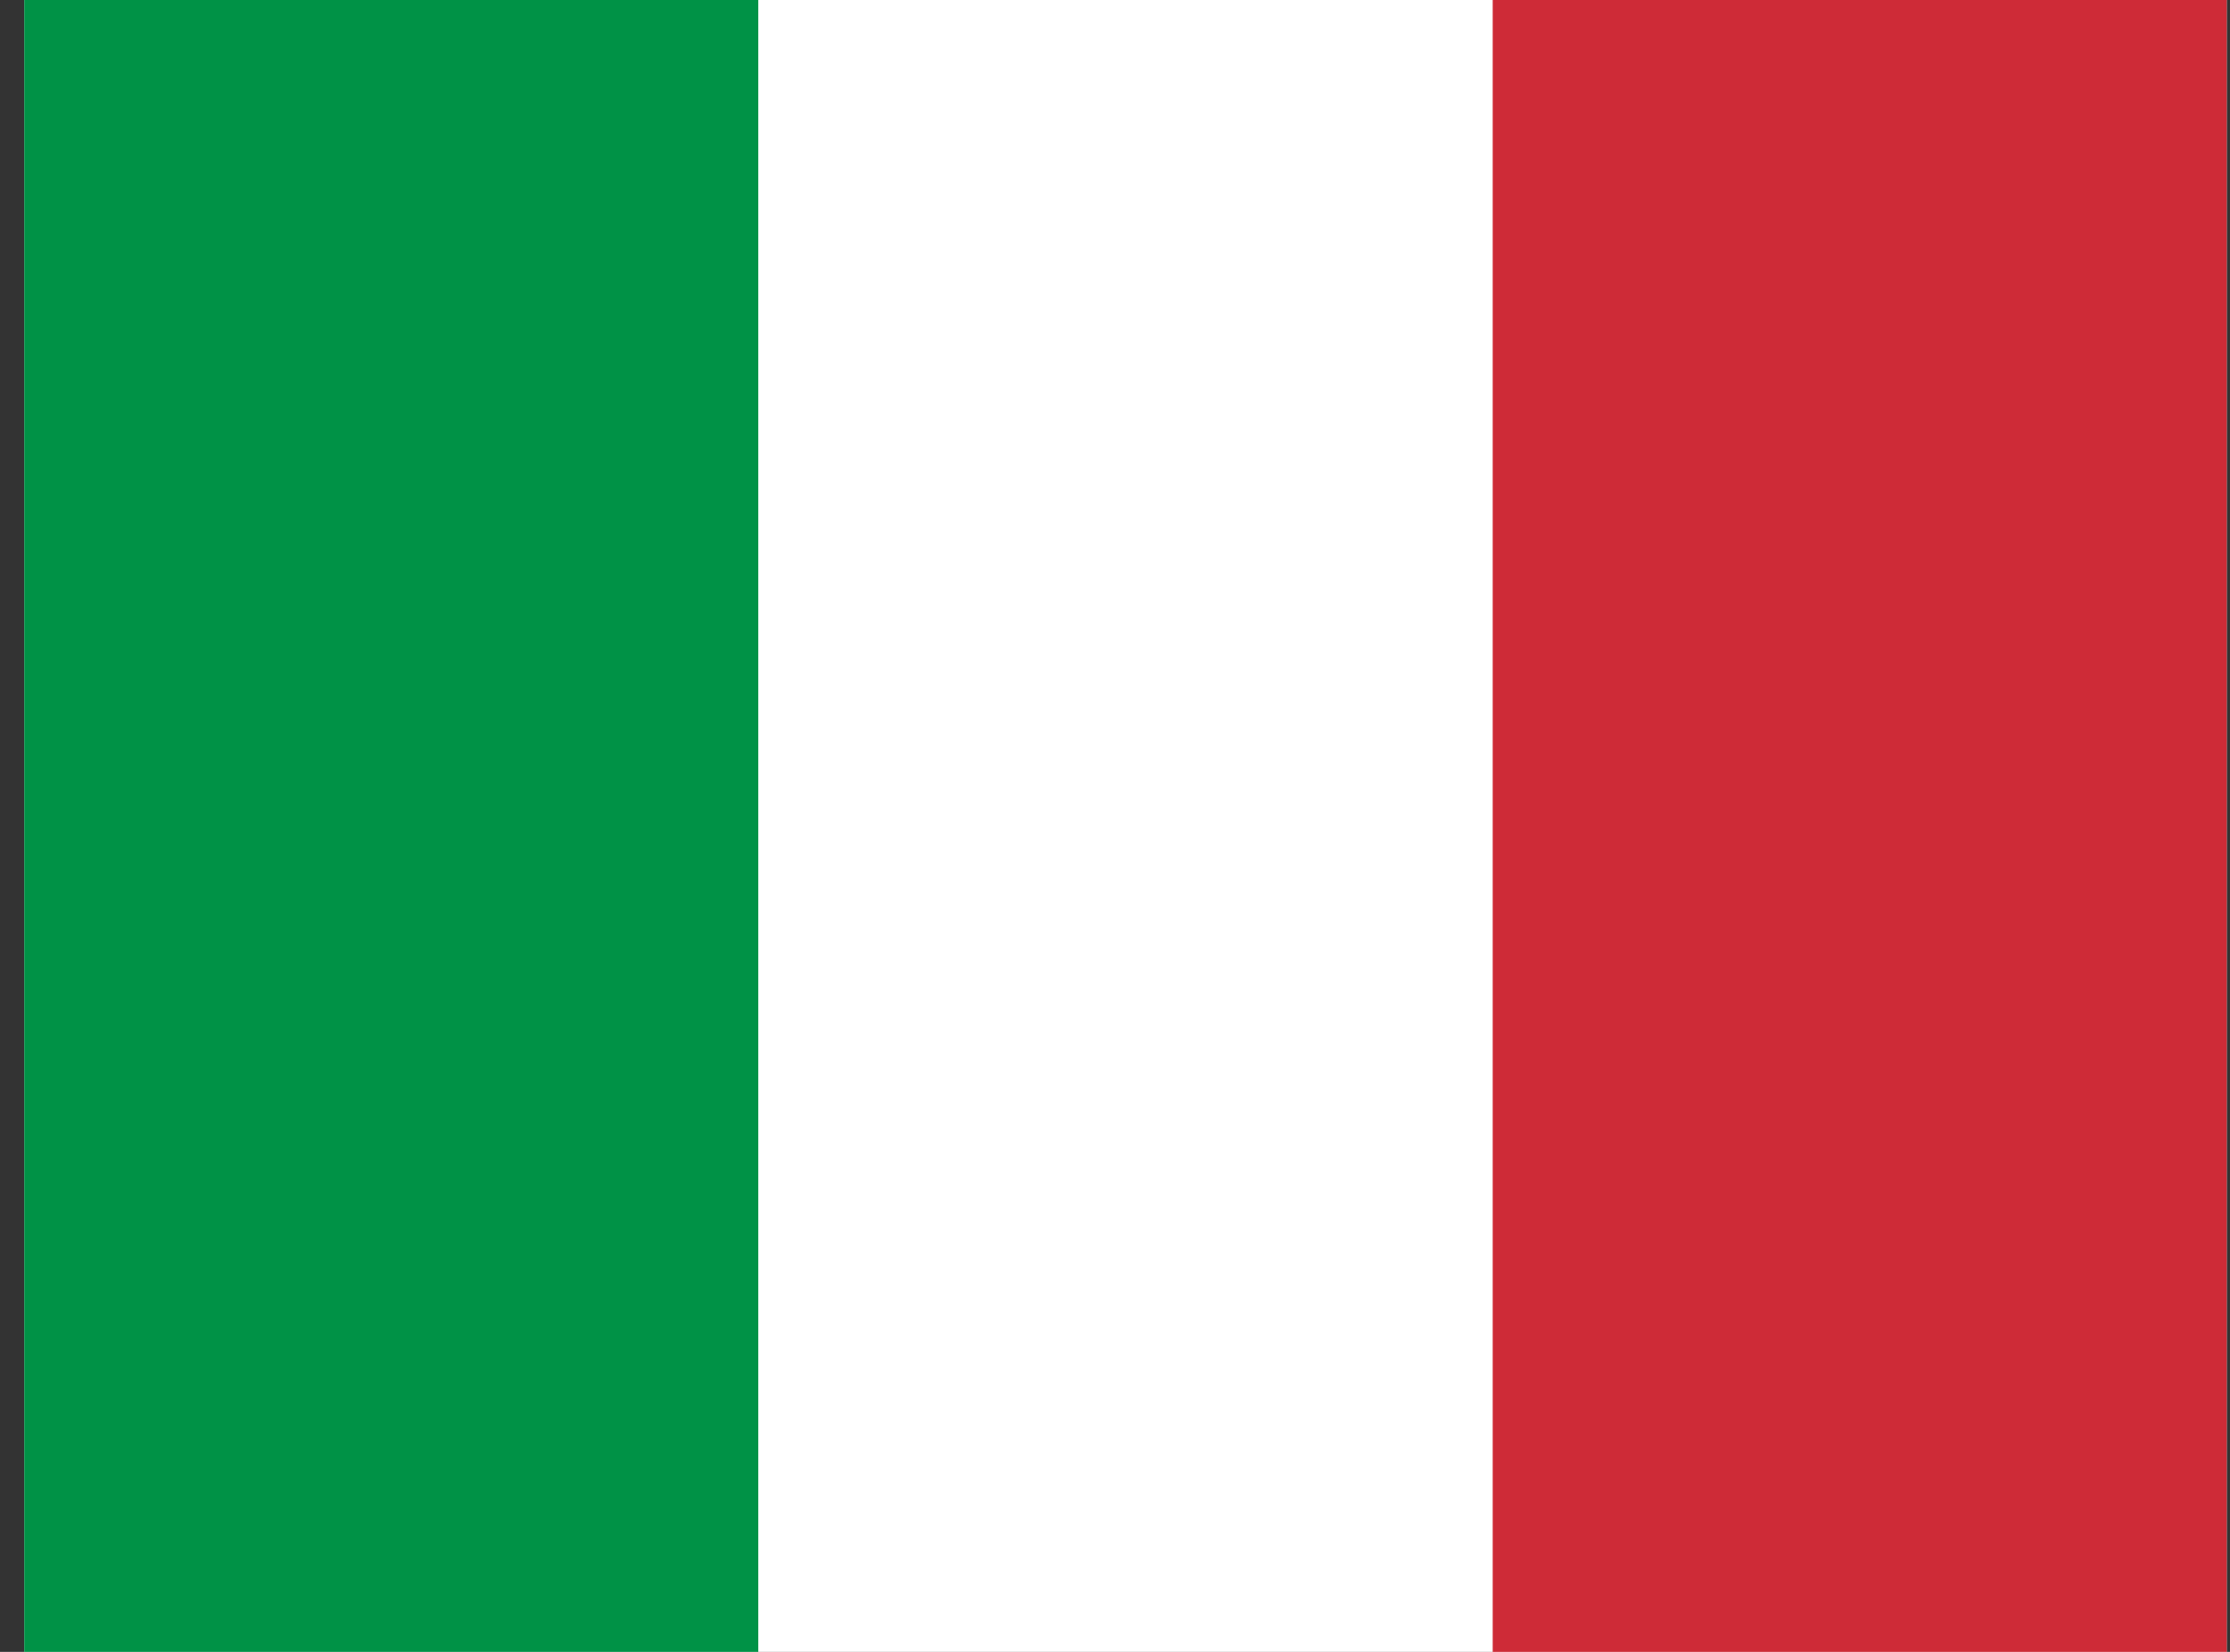 <svg width="81" height="60" viewBox="0 0 81 60" fill="none" xmlns="http://www.w3.org/2000/svg">
<rect x="0" y="0" width="81" height="60" fill="#333333" stroke="none"/>
<g clip-path="url(#clip0_1045_6970)">
<path fill-rule="evenodd" clip-rule="evenodd" d="M0.881 0H80.881V60H0.881V0Z" fill="white"/>
<path fill-rule="evenodd" clip-rule="evenodd" d="M0.881 0H27.543V60H0.881V0Z" fill="#009246"/>
<path fill-rule="evenodd" clip-rule="evenodd" d="M54.219 0H80.881V60H54.219V0Z" fill="#CE2B37"/>
</g>
<defs>
<clipPath id="clip0_1045_6970">
<rect width="80" height="60" fill="white" transform="translate(0.881)"/>
</clipPath>
</defs>
</svg>

